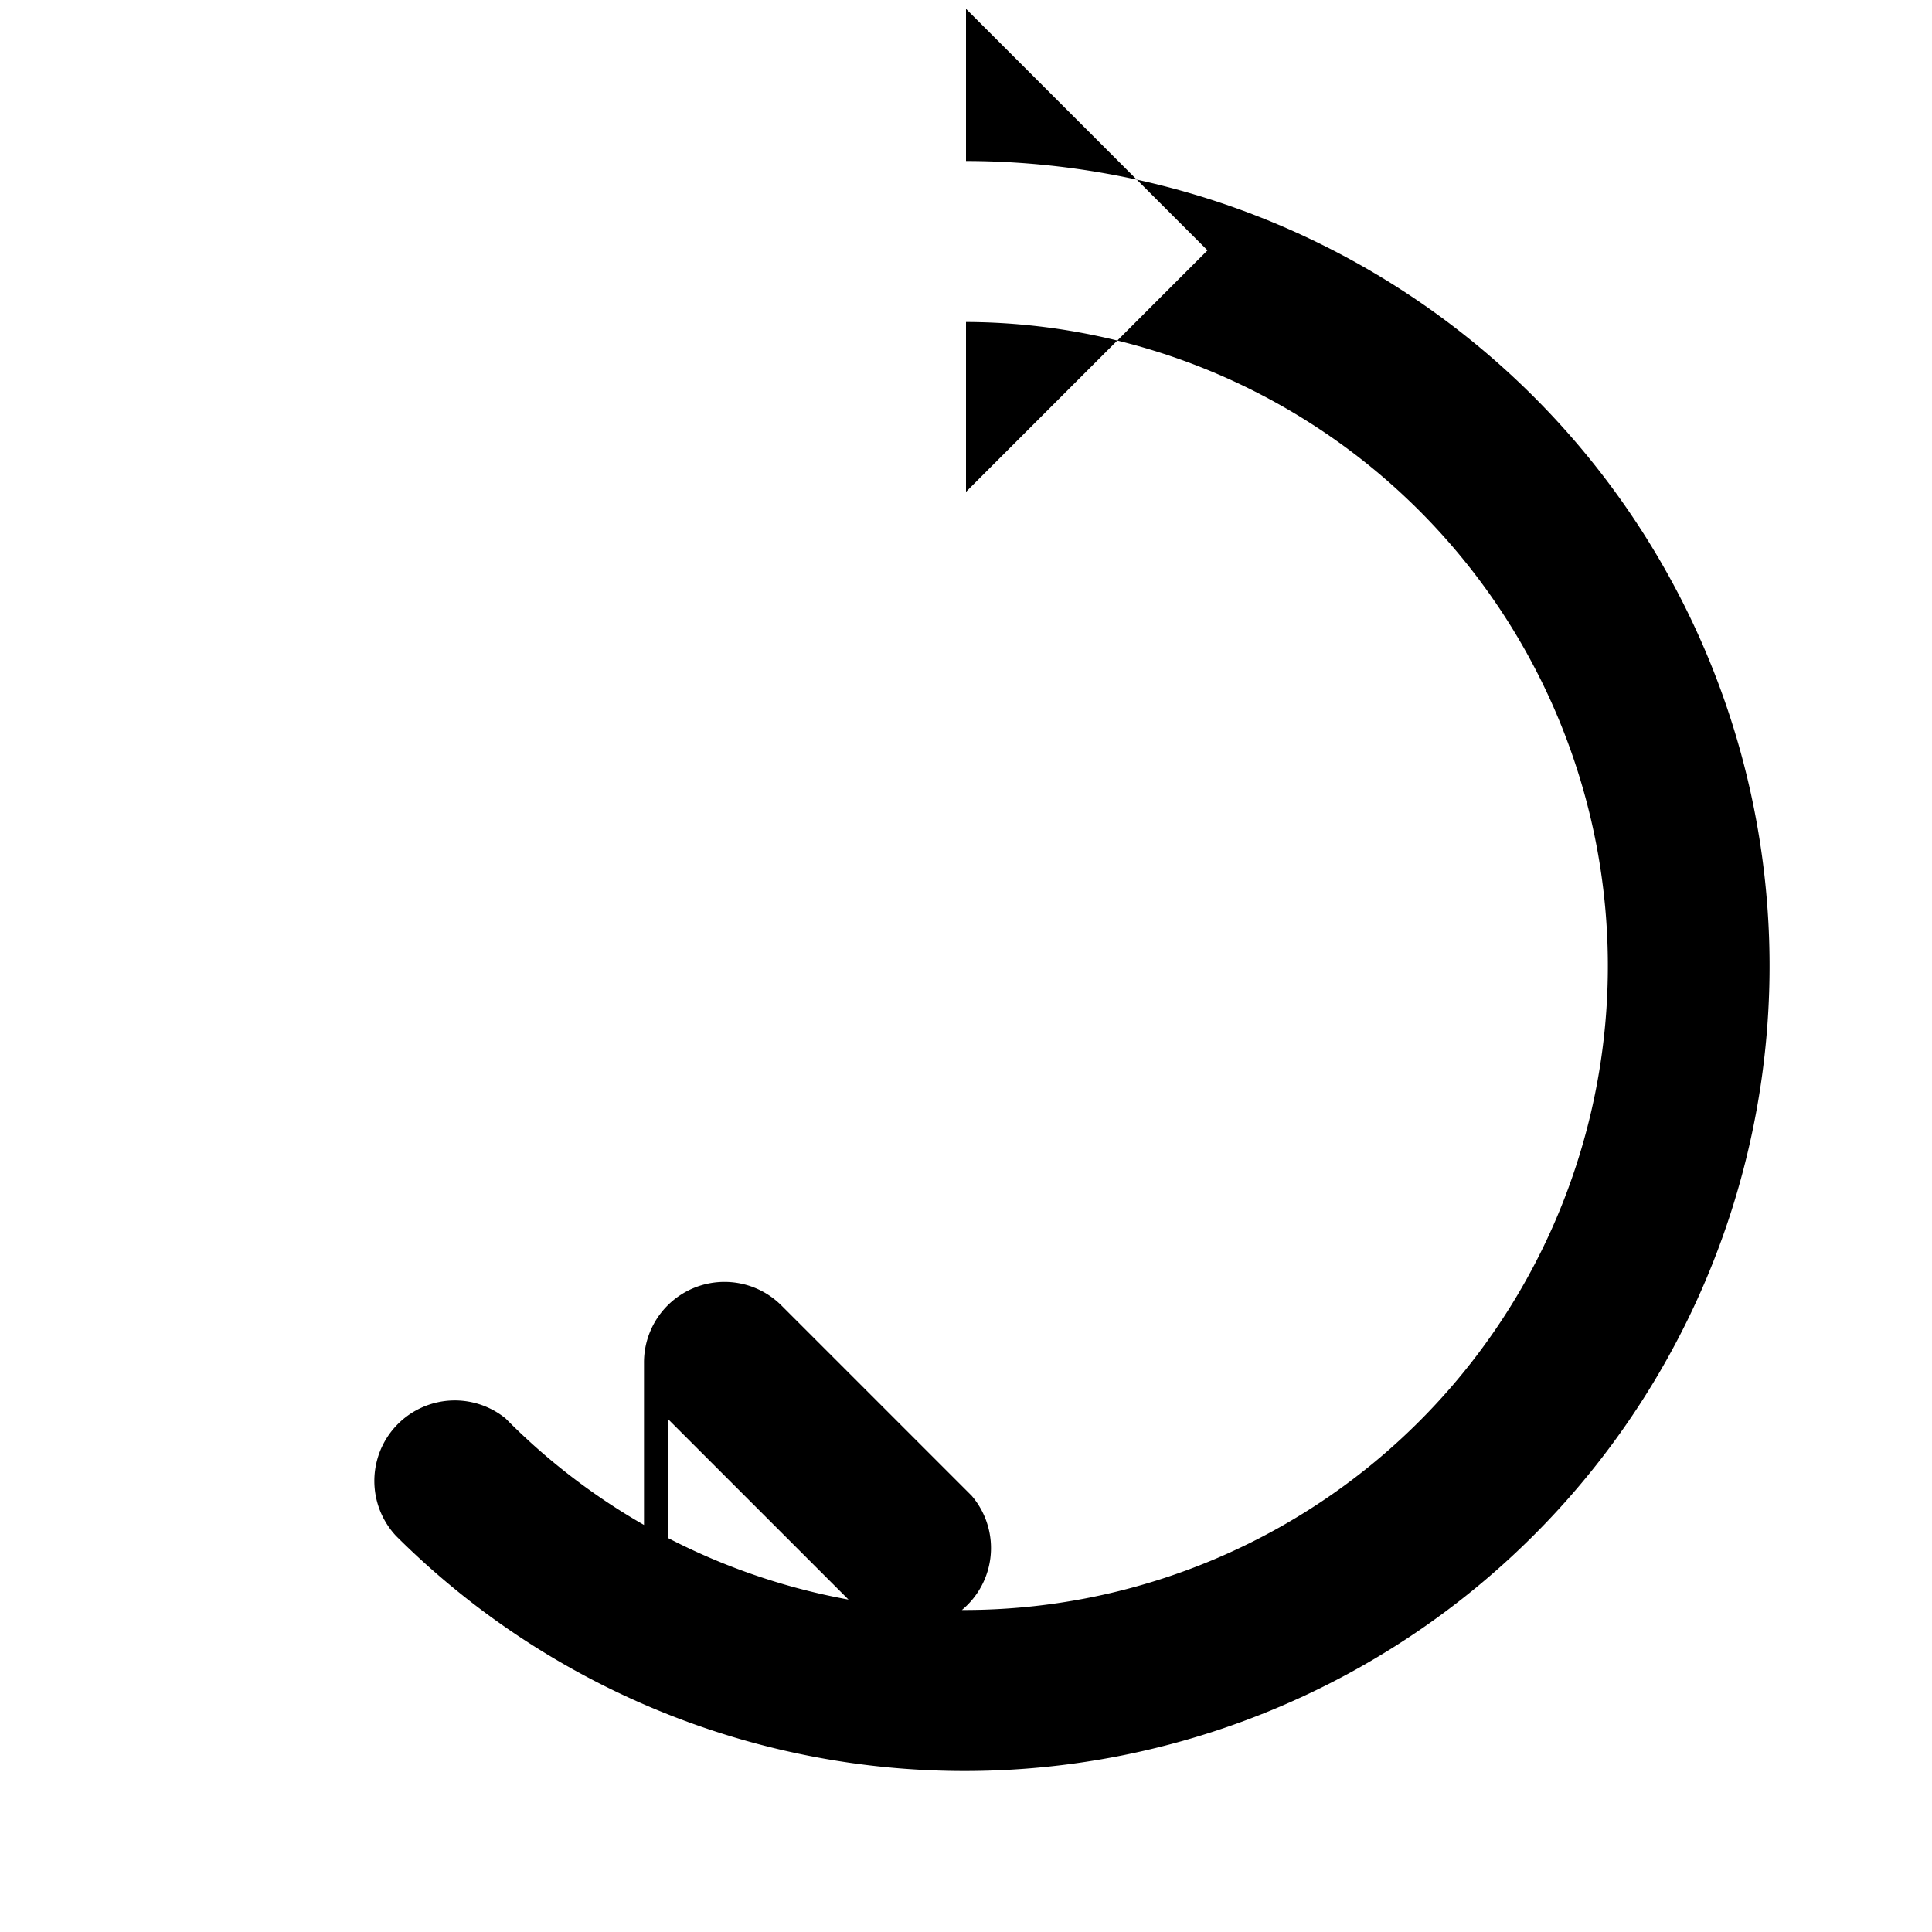 <svg xmlns="http://www.w3.org/2000/svg" viewBox="0 0 24 24" width="24" height="24" fill="currentColor">
    <path d="M12 2a10 10 0 1 1-7.08 17.08 1 1 0 0 1 1.36-1.46A8 8 0 1 0 12 4v2.11l3-3-3-3V2zm-2 18a1 1 0 0 1-2 0v-3.07a1 1 0 0 1 1.71-.71l2.36 2.36a1 1 0 0 1-1.41 1.41l-2.36-2.36V20z"/>
</svg> 